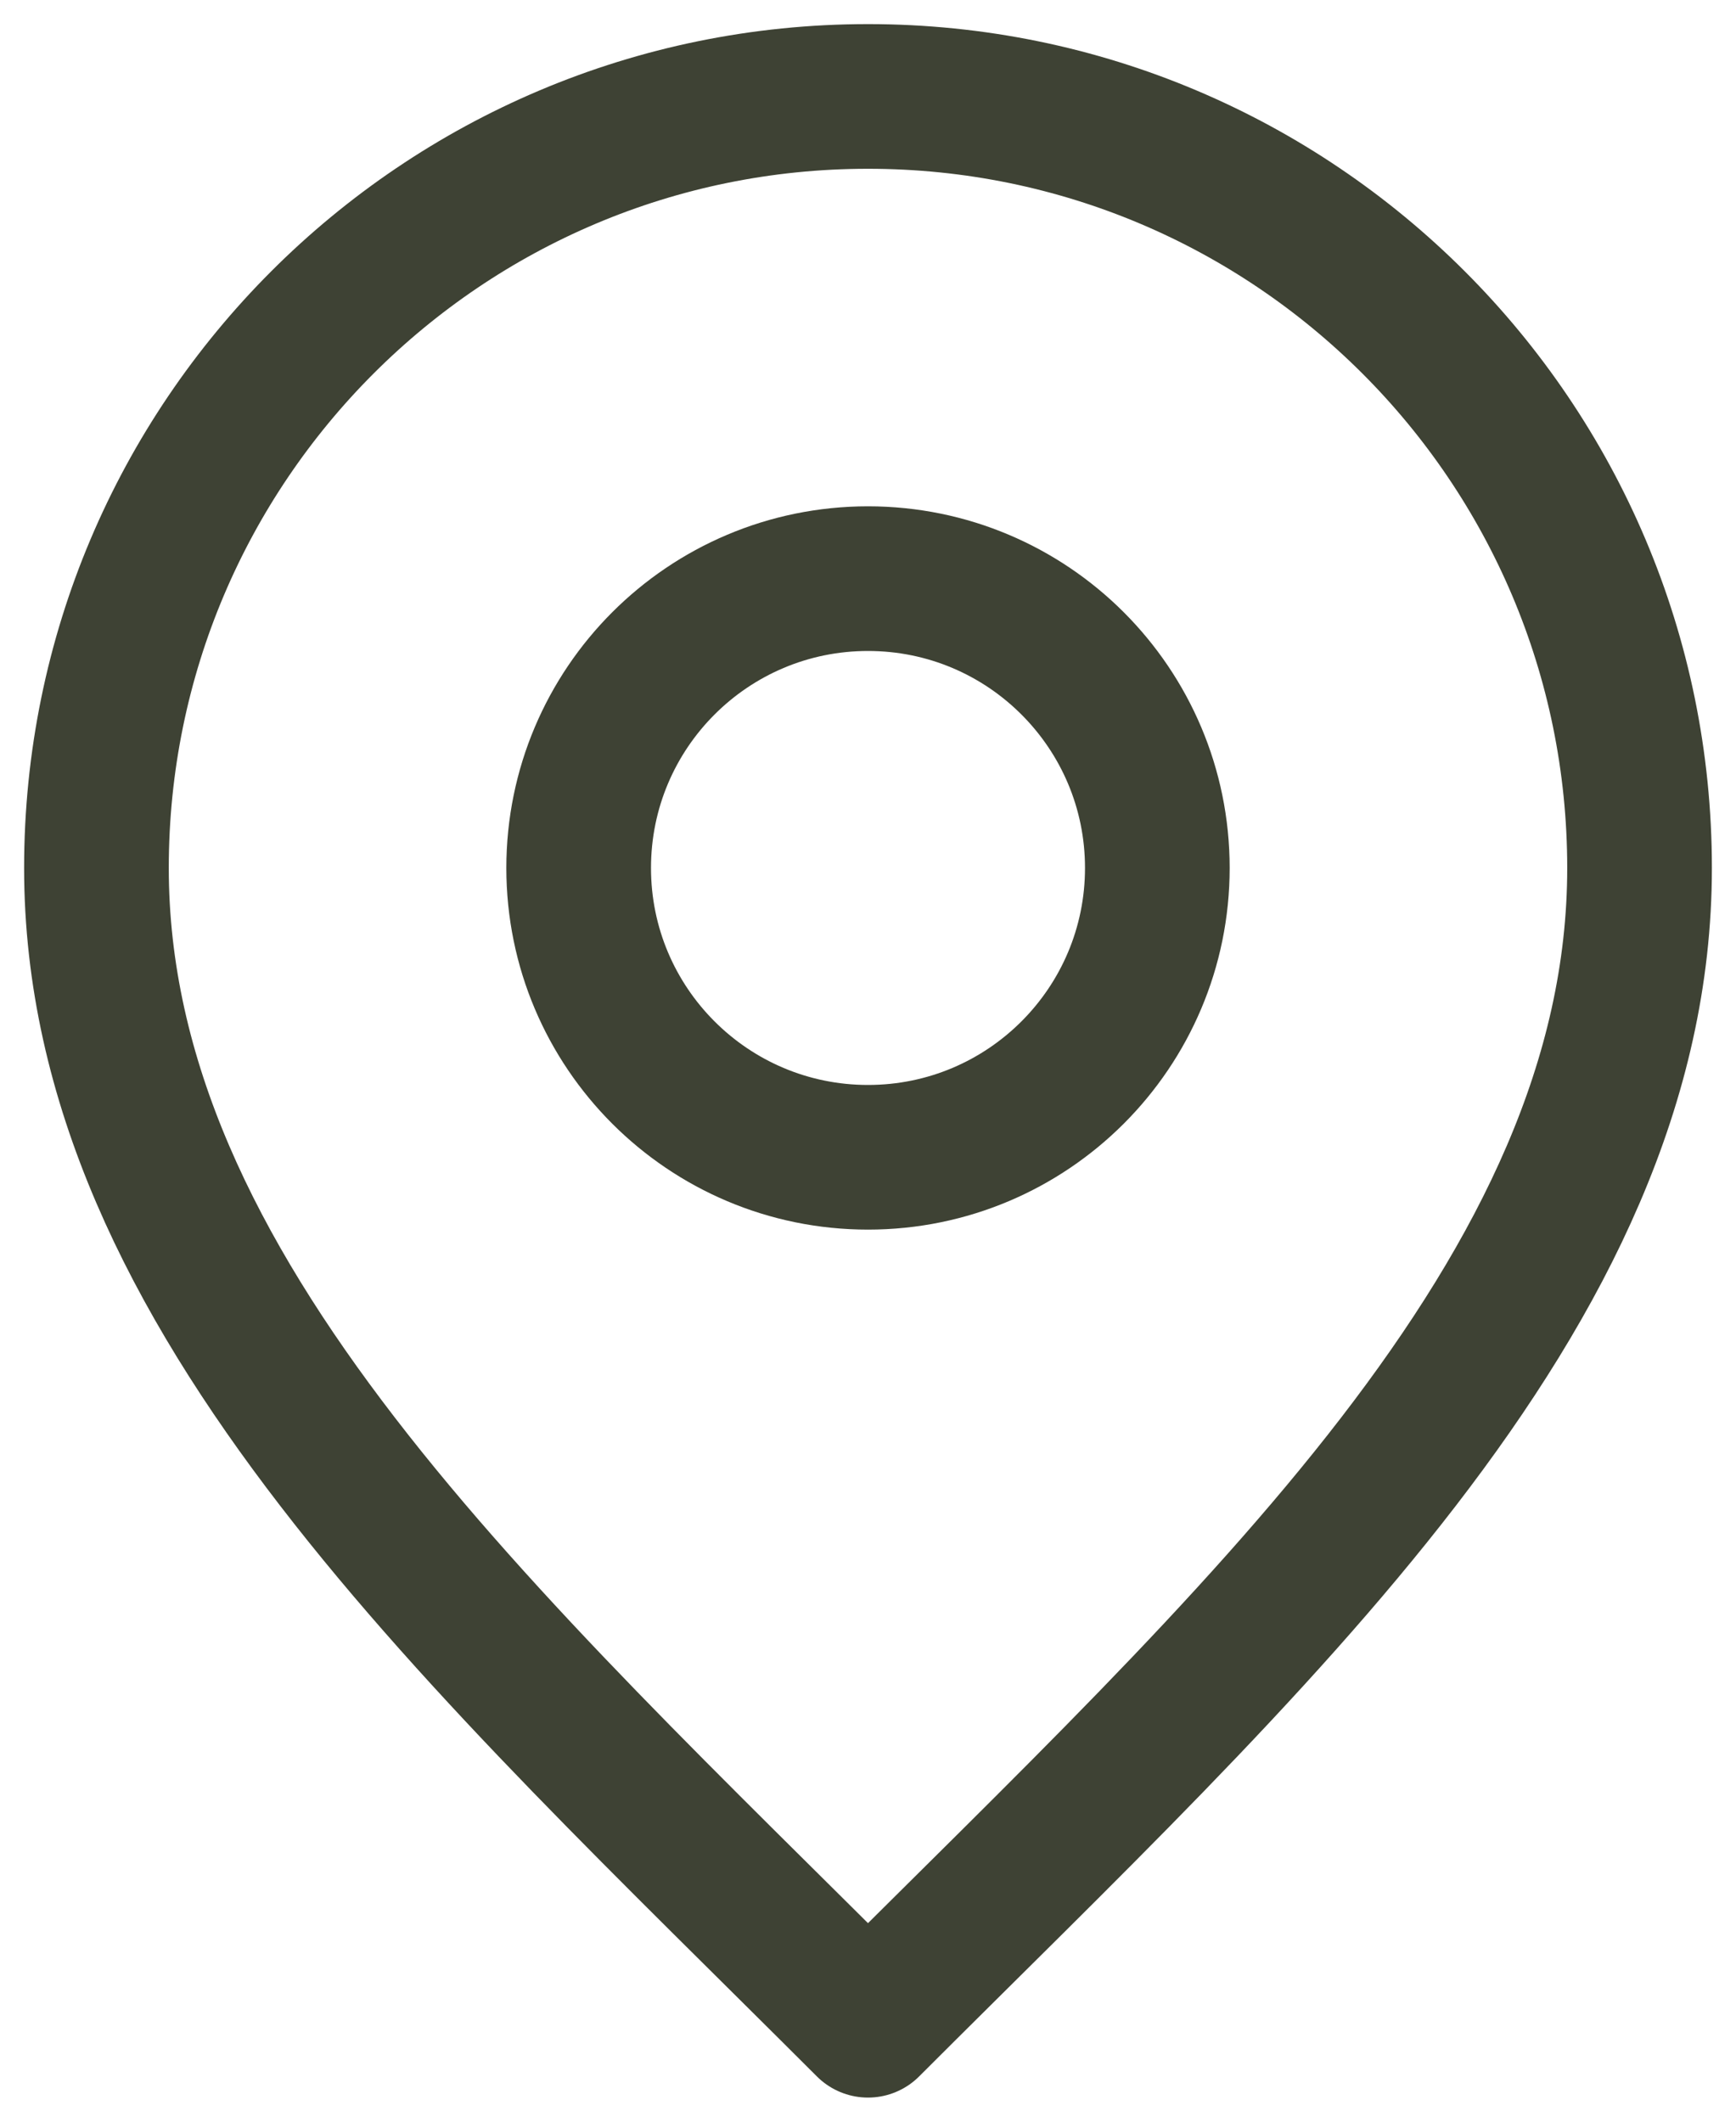 <svg width="36" height="44" viewBox="0 0 36 44" fill="none" xmlns="http://www.w3.org/2000/svg">
<path d="M18 24C21.314 24 24 21.314 24 18C24 14.686 21.314 12 18 12C14.686 12 12 14.686 12 18C12 21.314 14.686 24 18 24Z" stroke="#3E4234" stroke-width="3" stroke-linecap="round" stroke-linejoin="round"/>
<path d="M18 42C26 34 34 26.837 34 18C34 9.163 26.837 2 18 2C9.163 2 2 9.163 2 18C2 26.837 10 34 18 42Z" stroke="#3E4234" stroke-width="3" stroke-linecap="round" stroke-linejoin="round"/>
</svg>
